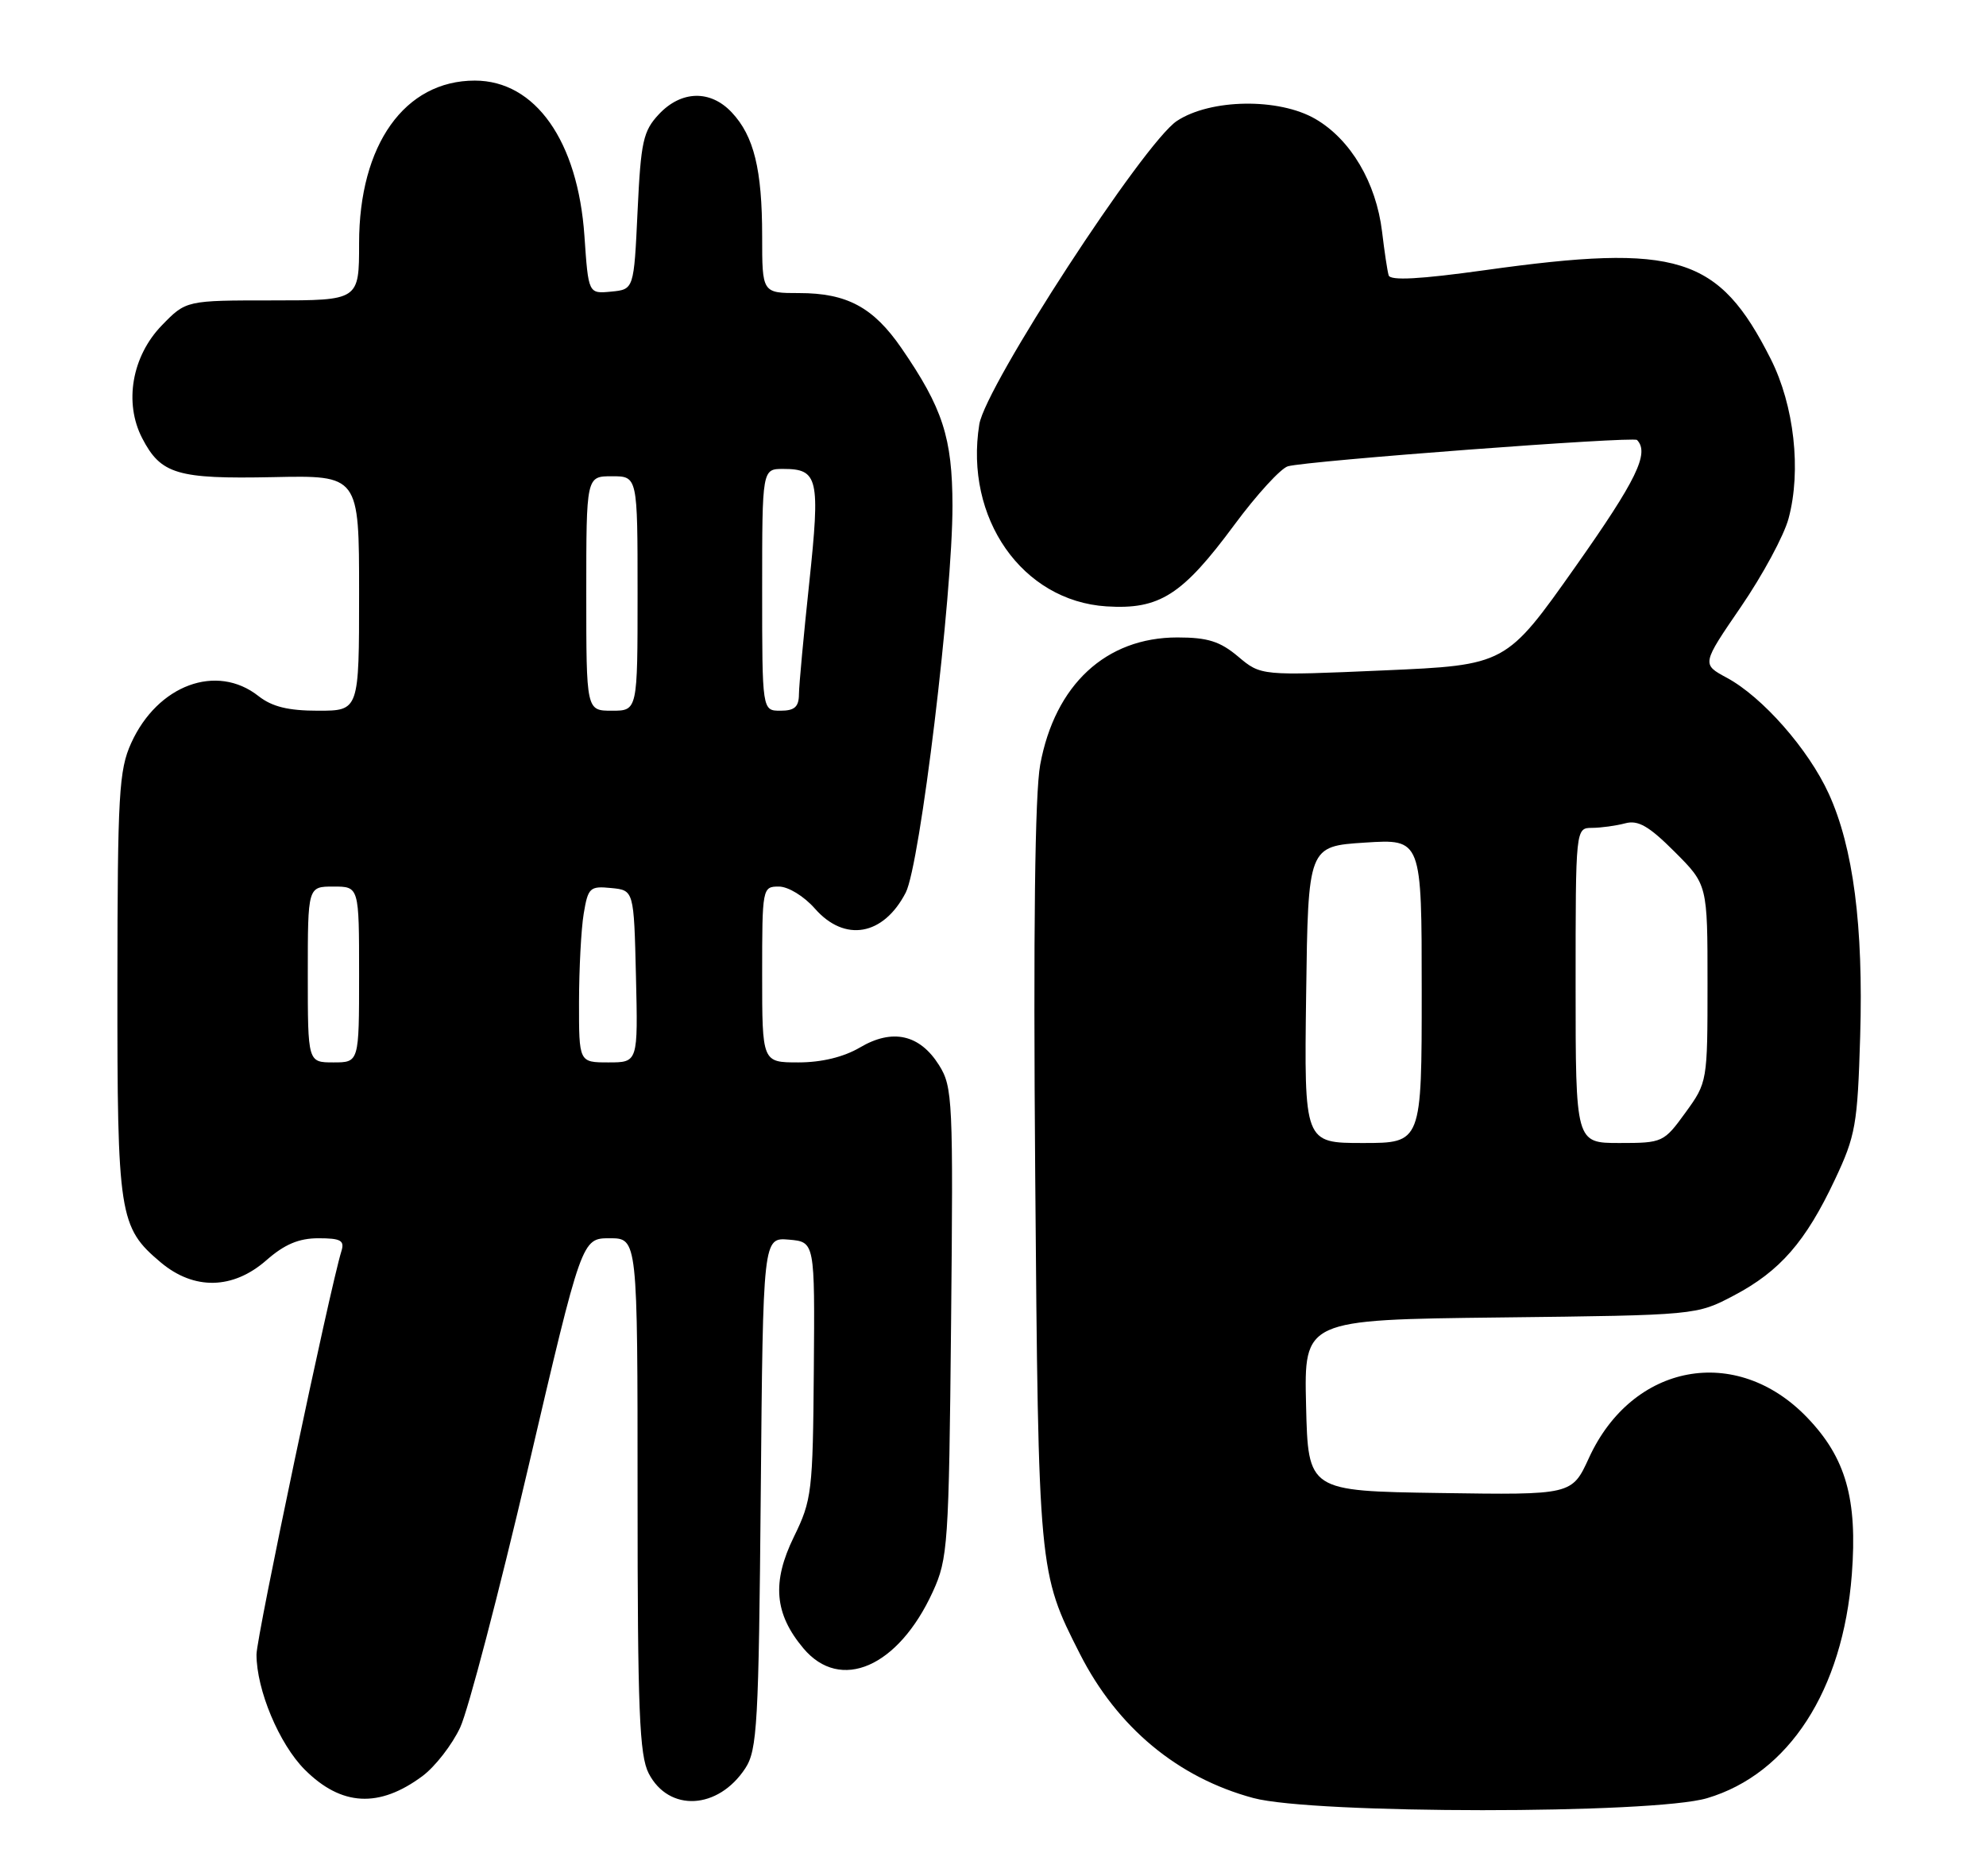 <?xml version="1.0" encoding="UTF-8" standalone="no"?>
<!DOCTYPE svg PUBLIC "-//W3C//DTD SVG 1.1//EN" "http://www.w3.org/Graphics/SVG/1.1/DTD/svg11.dtd" >
<svg xmlns="http://www.w3.org/2000/svg" xmlns:xlink="http://www.w3.org/1999/xlink" version="1.1" viewBox="0 0 271 256">
 <g >
 <path fill="currentColor"
d=" M 232.94 245.42 C 244.09 242.11 251.47 230.71 252.69 214.90 C 253.48 204.58 251.88 198.95 246.57 193.44 C 236.92 183.42 222.74 186.06 216.82 198.98 C 214.50 204.04 214.50 204.04 196.50 203.77 C 178.50 203.50 178.50 203.50 178.22 191.81 C 177.94 180.12 177.94 180.12 204.72 179.81 C 231.50 179.50 231.50 179.50 236.62 176.80 C 242.89 173.49 246.39 169.48 250.38 161.00 C 253.21 155.00 253.47 153.50 253.83 141.46 C 254.28 126.37 252.89 115.65 249.54 108.32 C 246.77 102.26 240.50 95.12 235.63 92.50 C 232.20 90.65 232.20 90.65 237.56 82.82 C 240.51 78.51 243.44 73.09 244.06 70.76 C 245.82 64.22 244.83 55.35 241.63 49.00 C 234.52 34.92 228.96 33.19 202.65 36.87 C 193.75 38.11 189.71 38.33 189.49 37.58 C 189.31 36.99 188.91 34.30 188.59 31.62 C 187.78 24.91 184.31 19.04 179.50 16.24 C 174.51 13.34 165.18 13.48 160.59 16.51 C 156.08 19.50 134.46 52.70 133.63 57.92 C 131.58 70.72 139.48 82.02 150.98 82.76 C 158.23 83.22 161.33 81.24 168.45 71.61 C 171.49 67.50 174.77 63.92 175.74 63.64 C 178.37 62.89 222.87 59.54 223.38 60.05 C 225.11 61.83 223.32 65.51 215.00 77.31 C 205.50 90.77 205.50 90.77 188.78 91.50 C 172.06 92.23 172.06 92.23 168.95 89.61 C 166.48 87.53 164.79 87.00 160.66 87.00 C 150.91 87.00 143.95 93.46 141.94 104.37 C 141.22 108.28 140.99 127.00 141.26 160.37 C 141.70 214.47 141.72 214.63 147.35 225.71 C 152.45 235.76 160.72 242.63 171.03 245.40 C 179.21 247.60 225.57 247.61 232.94 245.42 Z  M 57.65 242.40 C 59.38 241.11 61.69 238.13 62.79 235.78 C 63.89 233.42 68.07 217.44 72.09 200.25 C 79.39 169.00 79.39 169.00 83.19 169.00 C 87.00 169.00 87.00 169.00 87.00 204.05 C 87.00 233.44 87.25 239.57 88.52 242.04 C 91.27 247.35 97.99 247.00 101.70 241.34 C 103.33 238.85 103.53 235.32 103.81 203.74 C 104.12 168.89 104.12 168.89 107.66 169.19 C 111.19 169.50 111.19 169.50 111.05 186.99 C 110.92 203.59 110.78 204.74 108.34 209.73 C 105.30 215.94 105.67 220.26 109.63 224.97 C 114.68 230.98 122.58 227.53 127.28 217.26 C 129.35 212.74 129.48 210.89 129.78 180.50 C 130.08 150.18 130.00 148.34 128.14 145.38 C 125.51 141.18 121.78 140.34 117.35 142.96 C 115.12 144.27 112.12 145.00 108.94 145.00 C 104.00 145.00 104.00 145.00 104.00 133.00 C 104.00 121.18 104.03 121.00 106.28 121.00 C 107.56 121.00 109.71 122.32 111.19 124.00 C 115.26 128.64 120.54 127.72 123.59 121.83 C 125.55 118.04 129.99 81.26 129.97 69.00 C 129.95 59.75 128.65 55.71 123.00 47.50 C 119.17 41.94 115.57 40.00 109.05 40.00 C 104.00 40.00 104.00 40.00 104.00 32.24 C 104.00 23.14 102.88 18.56 99.85 15.34 C 96.94 12.24 92.97 12.34 89.92 15.58 C 87.76 17.89 87.45 19.28 87.00 28.83 C 86.50 39.50 86.50 39.50 83.40 39.80 C 80.29 40.10 80.29 40.10 79.75 32.22 C 78.86 19.24 73.05 11.00 64.79 11.00 C 55.22 11.00 49.00 19.75 49.00 33.20 C 49.00 41.00 49.00 41.00 37.20 41.00 C 25.39 41.00 25.39 41.00 22.08 44.41 C 18.00 48.62 16.90 54.97 19.40 59.80 C 21.95 64.73 24.17 65.39 37.25 65.12 C 49.00 64.87 49.00 64.87 49.00 80.94 C 49.00 97.00 49.00 97.00 43.41 97.00 C 39.33 97.00 37.13 96.46 35.27 95.00 C 29.56 90.50 21.50 93.48 17.90 101.42 C 16.23 105.09 16.04 108.43 16.02 134.28 C 16.00 165.94 16.24 167.50 21.94 172.30 C 26.48 176.11 31.79 176.00 36.35 172.00 C 38.82 169.83 40.78 169.00 43.45 169.00 C 46.50 169.00 47.04 169.30 46.59 170.75 C 45.01 175.86 35.00 223.40 35.00 225.81 C 35.00 230.64 38.10 238.03 41.58 241.52 C 46.58 246.52 51.73 246.80 57.65 242.40 Z  M 178.23 135.75 C 178.50 115.50 178.50 115.50 186.25 115.00 C 194.00 114.50 194.00 114.50 194.00 135.25 C 194.00 156.00 194.00 156.00 185.98 156.00 C 177.96 156.00 177.96 156.00 178.23 135.75 Z  M 215.00 134.50 C 215.00 113.00 215.00 113.00 217.25 112.99 C 218.49 112.98 220.52 112.70 221.76 112.37 C 223.53 111.89 225.00 112.74 228.51 116.25 C 233.00 120.74 233.00 120.74 233.00 134.22 C 233.00 147.62 232.98 147.73 229.99 151.85 C 227.04 155.92 226.87 156.00 220.99 156.00 C 215.00 156.00 215.00 156.00 215.00 134.50 Z  M 42.00 133.00 C 42.00 121.00 42.00 121.00 45.50 121.00 C 49.00 121.00 49.00 121.00 49.00 133.00 C 49.00 145.00 49.00 145.00 45.50 145.00 C 42.00 145.00 42.00 145.00 42.00 133.00 Z  M 79.01 136.75 C 79.02 132.21 79.30 126.79 79.65 124.70 C 80.24 121.15 80.49 120.91 83.39 121.20 C 86.50 121.50 86.50 121.50 86.78 133.25 C 87.06 145.00 87.06 145.00 83.03 145.00 C 79.00 145.00 79.00 145.00 79.01 136.75 Z  M 80.00 81.00 C 80.00 65.00 80.00 65.00 83.50 65.00 C 87.00 65.00 87.00 65.00 87.00 81.00 C 87.00 97.00 87.00 97.00 83.50 97.00 C 80.00 97.00 80.00 97.00 80.00 81.00 Z  M 104.00 80.50 C 104.00 64.00 104.00 64.00 106.88 64.00 C 111.65 64.00 111.94 65.25 110.43 79.50 C 109.67 86.65 109.03 93.51 109.02 94.75 C 109.01 96.48 108.42 97.00 106.50 97.00 C 104.00 97.00 104.00 97.00 104.00 80.50 Z "/>
</g>
</svg>